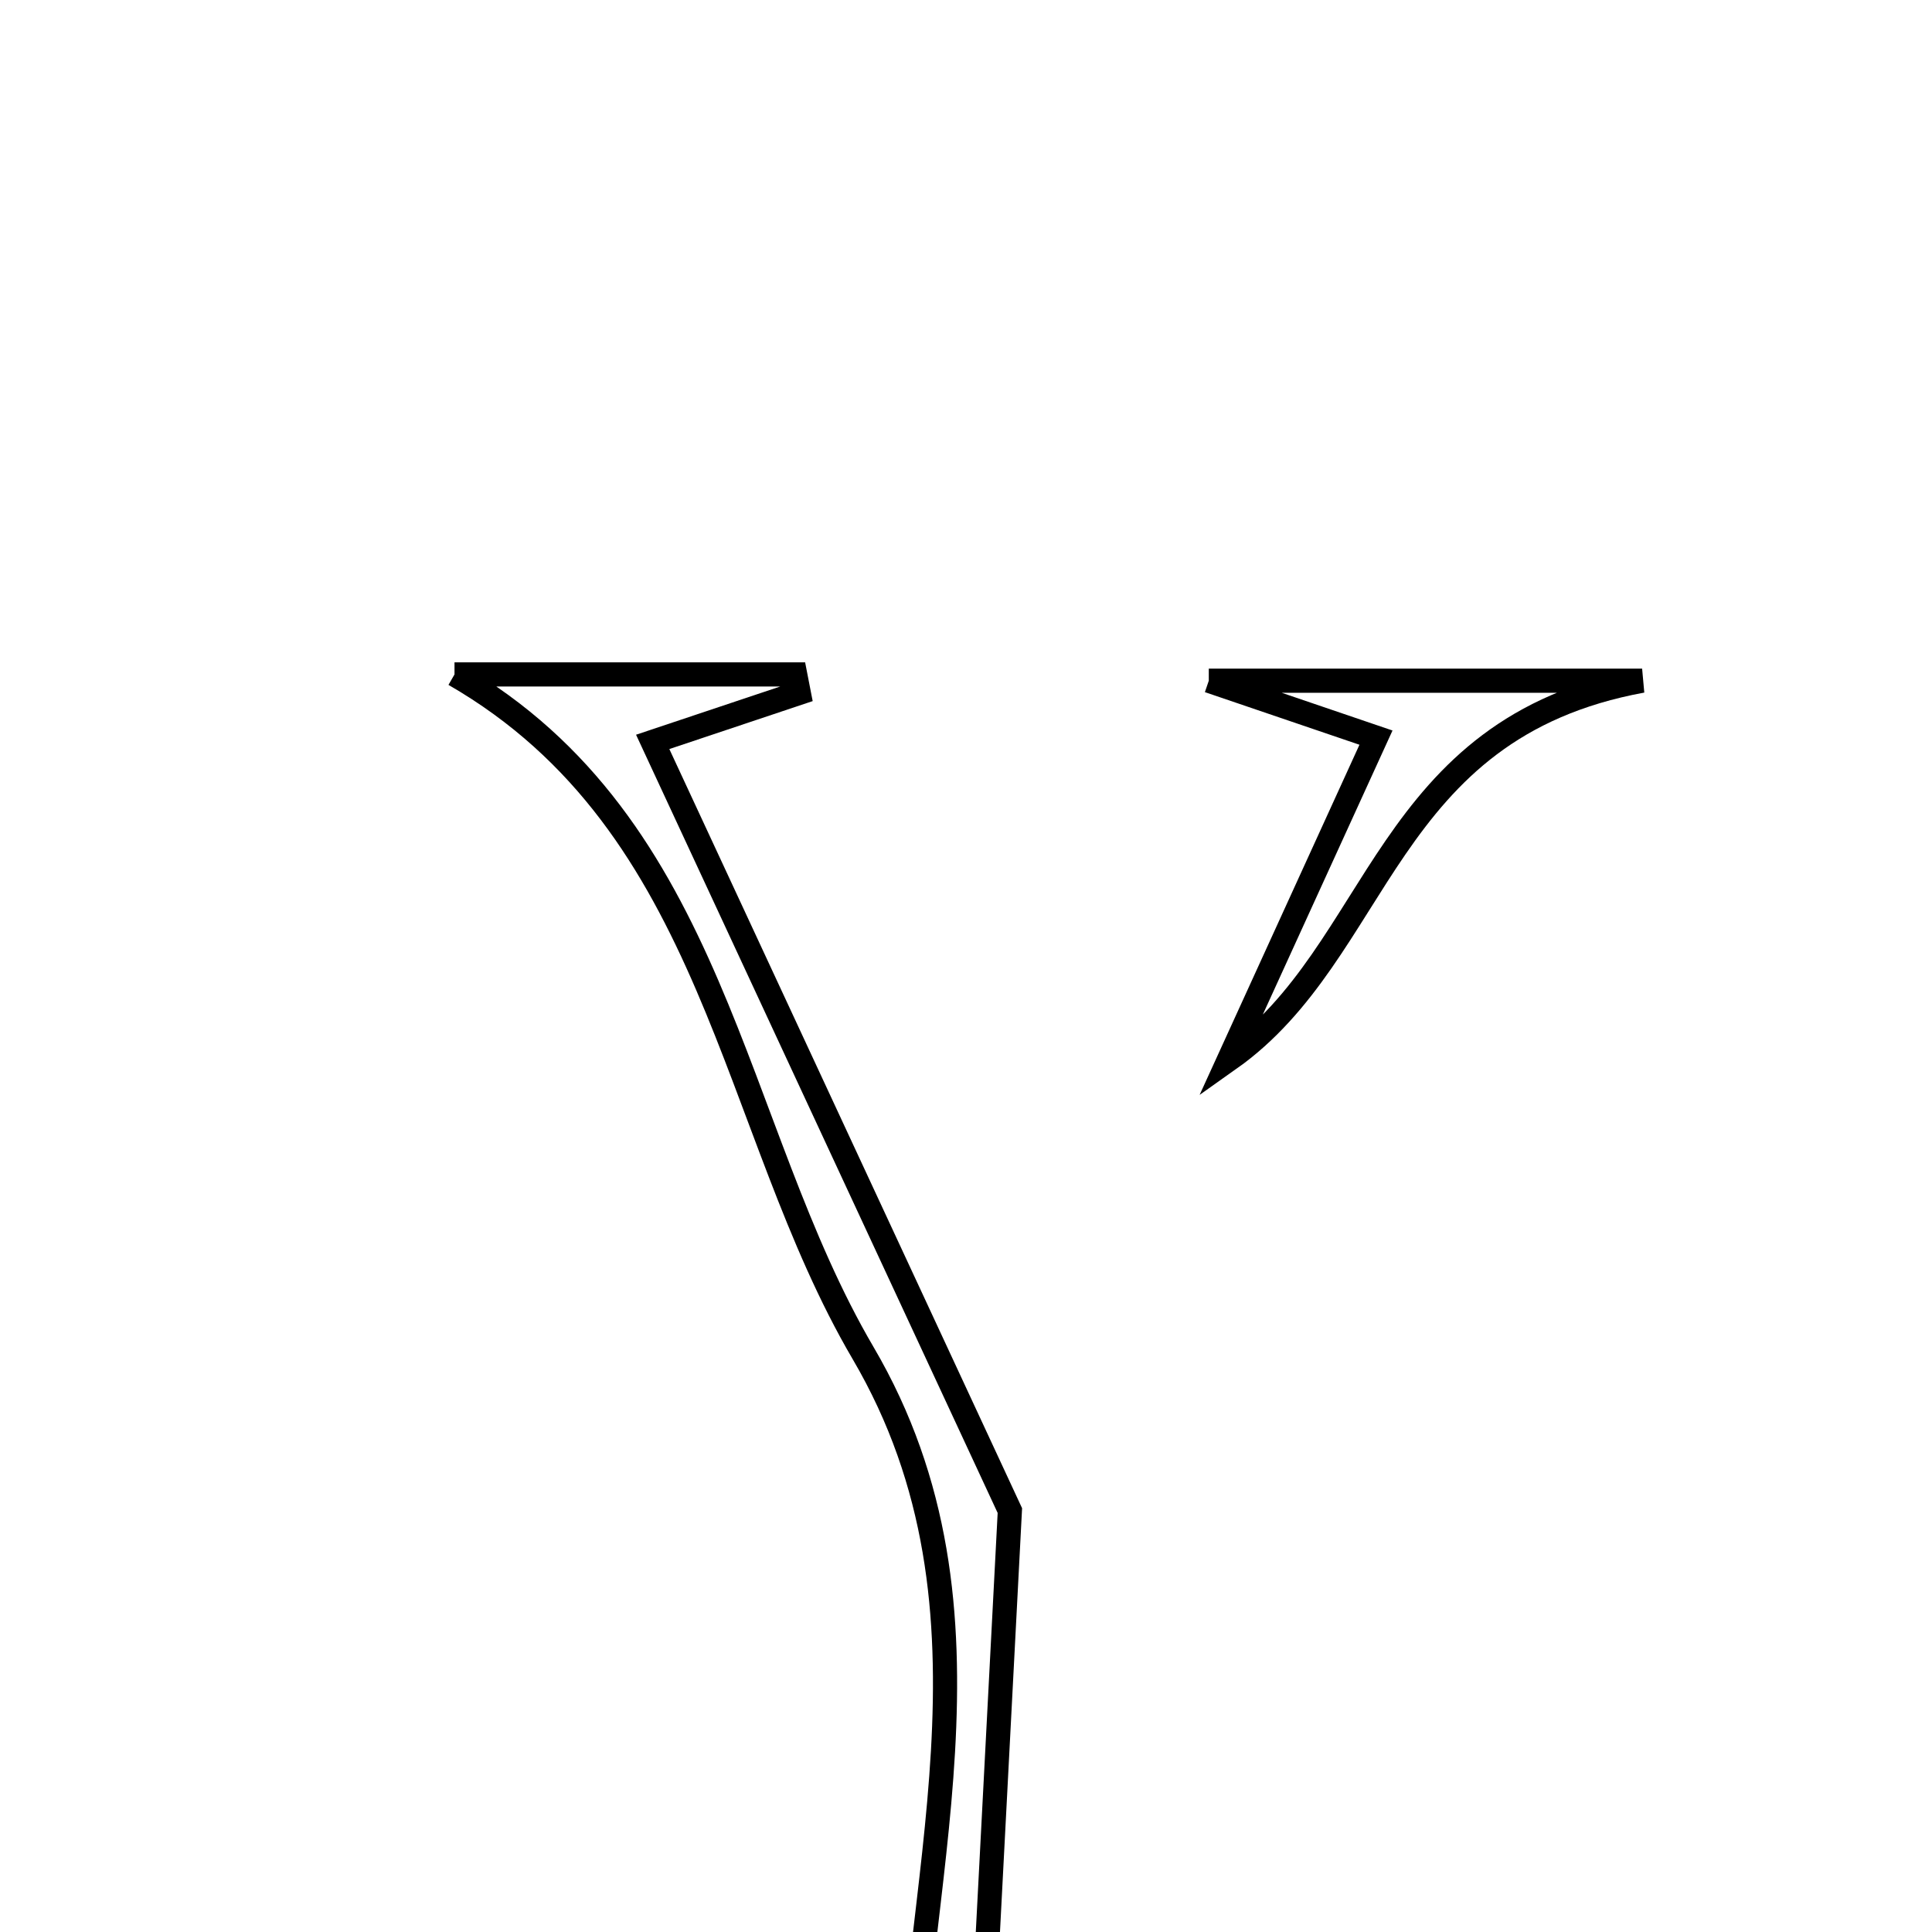 <svg xmlns="http://www.w3.org/2000/svg" viewBox="0.0 0.0 24.0 24.0" height="200px" width="200px"><path fill="none" stroke="black" stroke-width=".3" stroke-opacity="1.0"  filling="0" d="M5.646 8.378 C7.031 8.378 8.455 8.378 9.878 8.378 C9.893 8.455 9.908 8.532 9.923 8.609 C9.413 8.78 8.902 8.95 8.108 9.216 C9.524 12.263 10.923 15.273 12.545 18.765 C12.431 20.962 12.279 23.864 12.124 26.833 C12.976 27.036 13.599 27.183 14.221 27.332 C14.213 27.414 14.205 27.496 14.197 27.578 C12.568 27.578 10.94 27.578 8.664 27.578 C9.856 27.216 10.458 27.034 11.275 26.786 C11.289 23.459 12.616 20.038 10.721 16.807 C9.071 13.992 8.905 10.257 5.646 8.378"></path>
<path fill="none" stroke="black" stroke-width=".3" stroke-opacity="1.0"  filling="0" d="M15.016 8.456 C17.01 8.456 18.357 8.456 20.399 8.456 C17.176 9.046 17.169 11.815 15.269 13.158 C15.872 11.836 16.476 10.514 17.093 9.163 C16.53 8.971 16.096 8.824 15.016 8.456"></path></svg>
